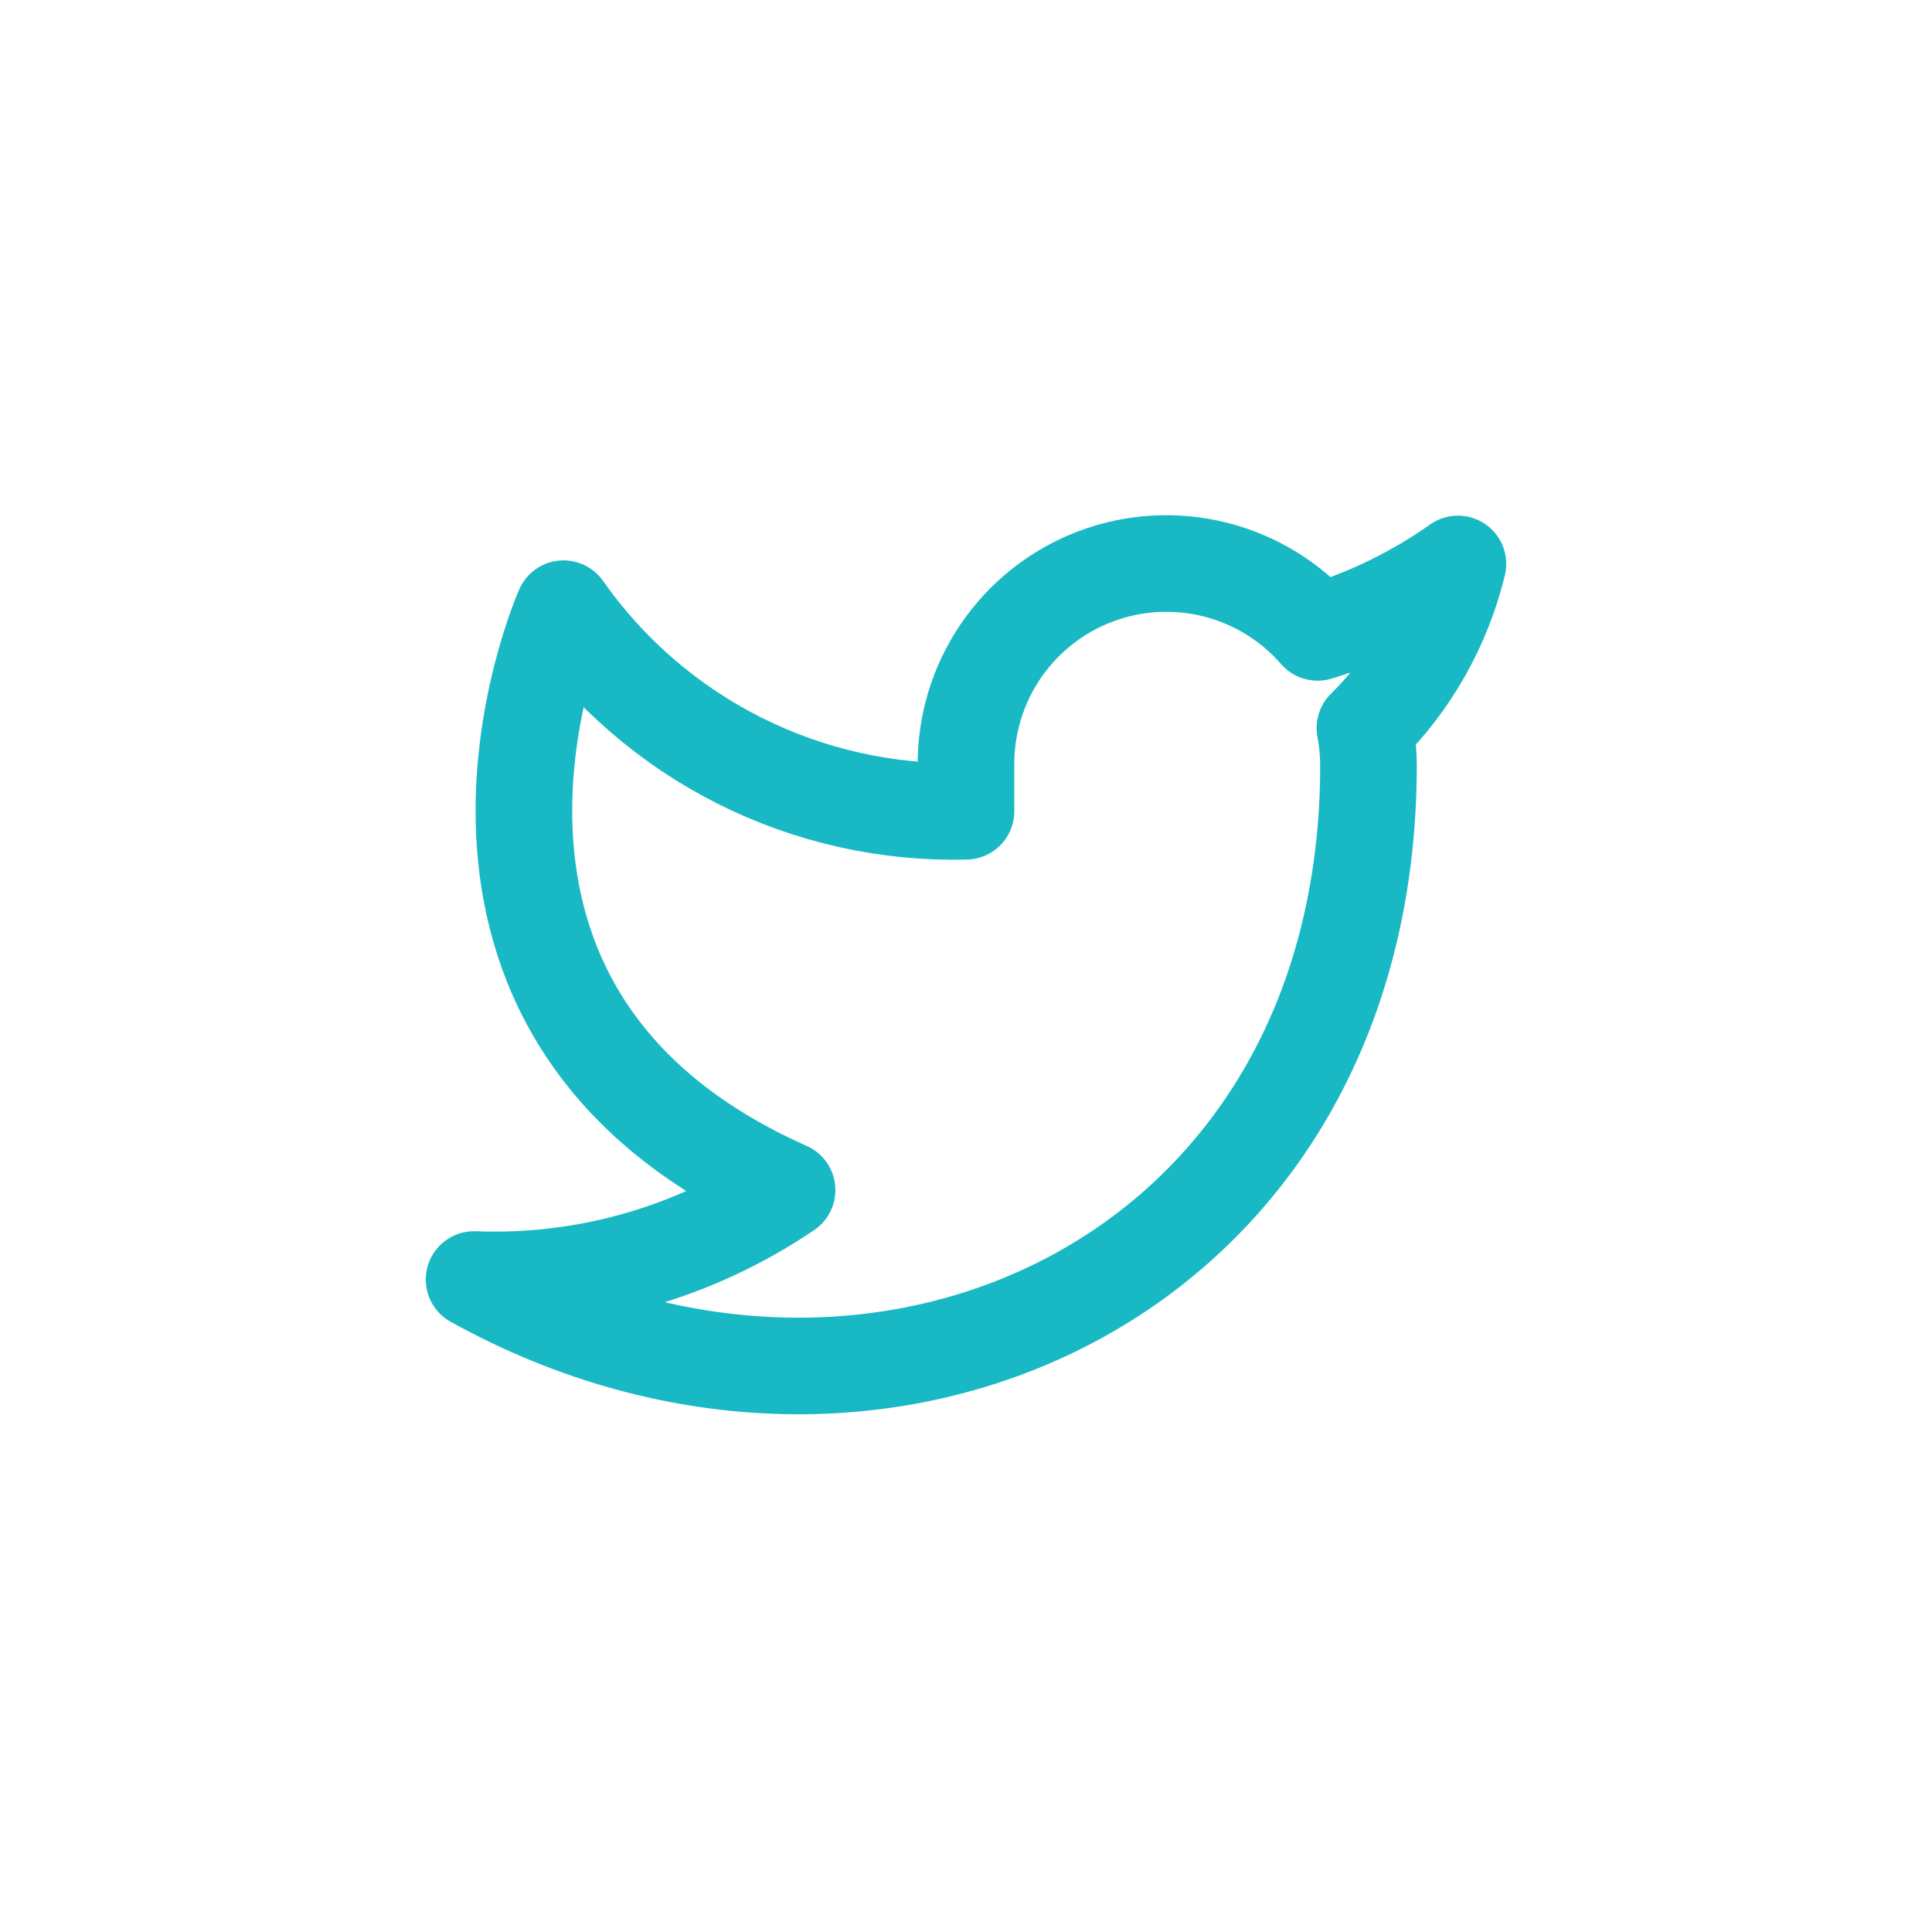 <svg width="40" height="40" viewBox="0 0 40 40" fill="none" xmlns="http://www.w3.org/2000/svg">
<path d="M30.185 11.676C29.299 12.301 28.317 12.78 27.278 13.093C26.72 12.451 25.979 11.997 25.155 11.791C24.33 11.585 23.462 11.636 22.669 11.939C21.875 12.242 21.193 12.782 20.716 13.485C20.238 14.188 19.989 15.021 20 15.87V16.796C18.373 16.839 16.761 16.478 15.306 15.746C13.853 15.014 12.602 13.934 11.667 12.602C11.667 12.602 7.963 20.935 16.296 24.639C14.389 25.933 12.118 26.582 9.815 26.491C18.148 31.12 28.333 26.491 28.333 15.843C28.332 15.585 28.308 15.328 28.259 15.074C29.204 14.142 29.871 12.966 30.185 11.676Z" stroke="#18B9C4" stroke-width="2" stroke-linecap="round" stroke-linejoin="round"/>
</svg>
